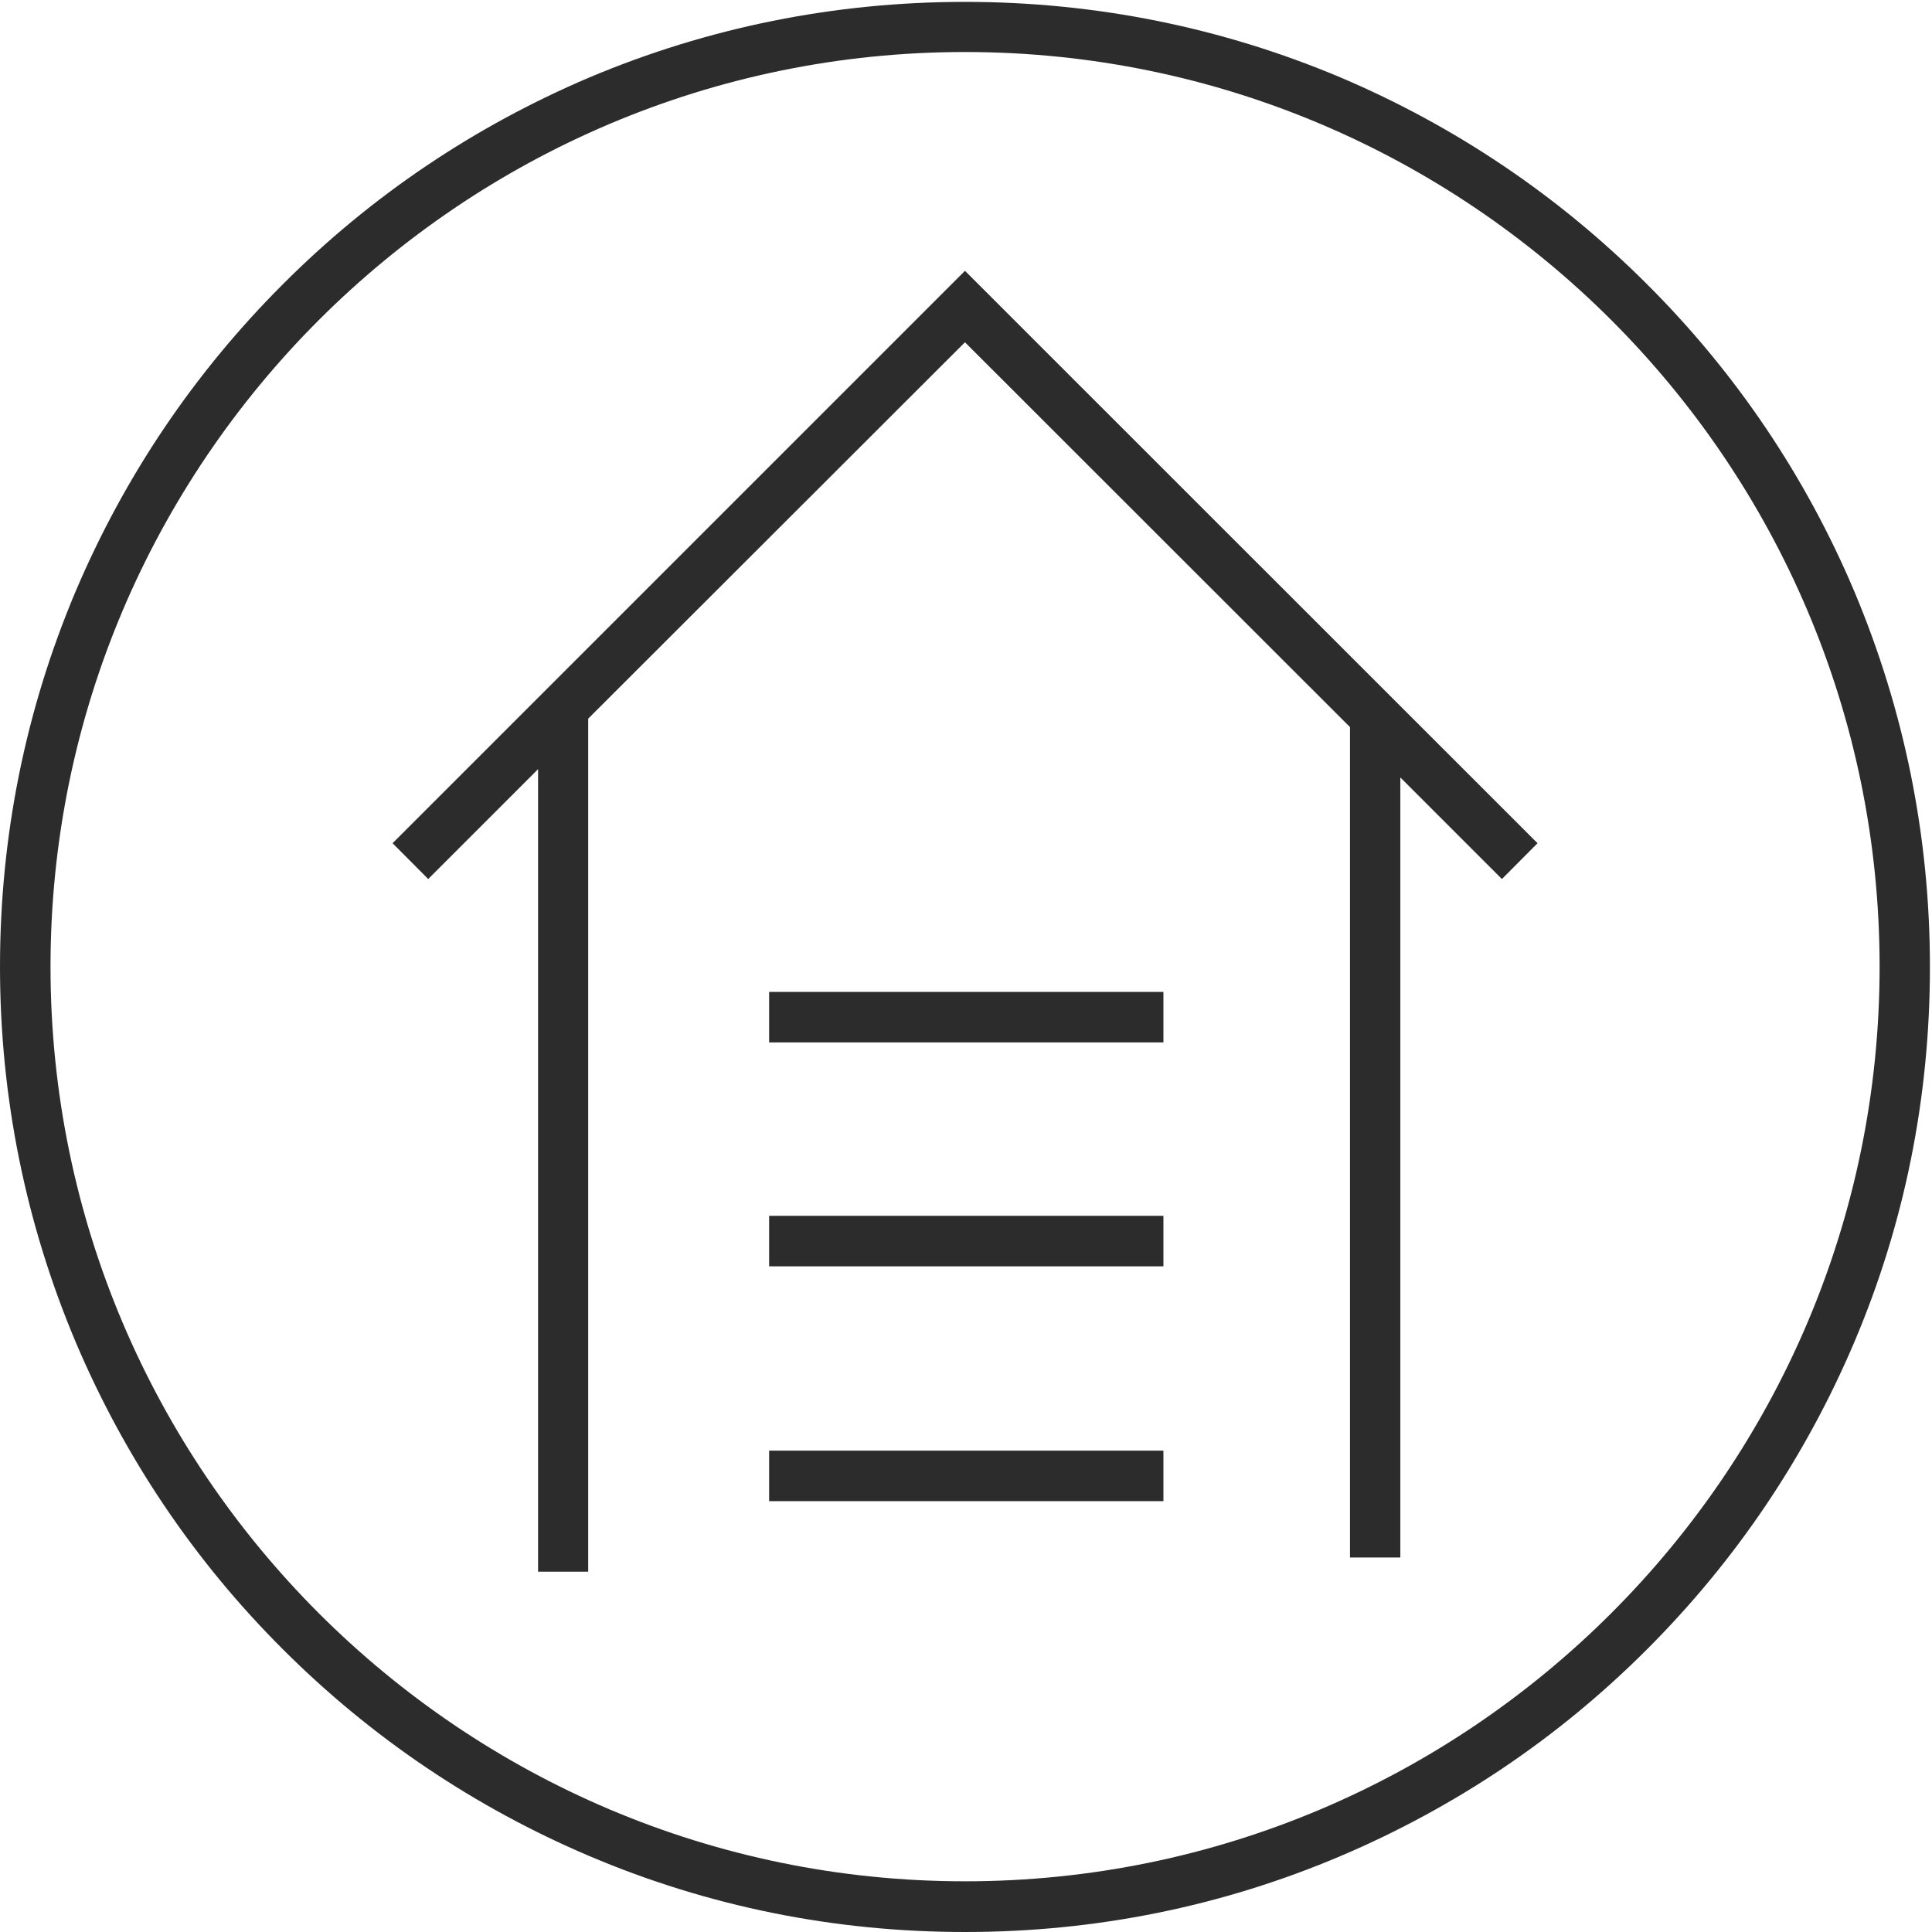 <?xml version="1.0" standalone="no"?><!DOCTYPE svg PUBLIC "-//W3C//DTD SVG 1.1//EN" "http://www.w3.org/Graphics/SVG/1.1/DTD/svg11.dtd"><svg class="icon" width="200px" height="200.00px" viewBox="0 0 1024 1024" version="1.1" xmlns="http://www.w3.org/2000/svg"><path fill="#2c2c2c" d="M982.744 313.263C956.972 252.429 920.112 197.688 873.062 150.738c-46.95-46.95-101.691-83.81-162.525-109.682C647.504 14.484 580.476 0.999 511.451 0.999c-69.026 0-136.054 13.486-199.086 40.057C251.53 66.928 196.789 103.689 149.839 150.738c-46.95 46.95-83.81 101.691-109.682 162.525C13.486 376.396 0 443.324 0 512.35c0 69.126 13.585 136.054 40.157 199.086C66.029 772.37 102.79 827.112 149.839 874.061c46.95 46.95 101.691 83.81 162.525 109.682 63.032 26.771 129.96 40.257 199.086 40.257 69.126 0 136.054-13.486 199.086-40.257C771.371 957.871 826.113 921.111 873.062 874.061c46.95-46.95 83.81-101.691 109.682-162.525 26.771-63.032 40.157-129.96 40.157-199.086 0-69.126-13.585-136.054-40.157-199.186zM511.451 997.129c-267.213 0-484.679-217.466-484.679-484.779S244.238 27.57 511.451 27.57c267.313 0 484.779 217.466 484.779 484.779S778.664 997.129 511.451 997.129z m0 0"  /><path fill="#2c2c2c" d="M208.076 446.92l18.88 18.98 58.237-58.237v425.343h26.571V380.891L511.451 181.405l204.081 203.981v440.127H742.203V412.057l53.842 53.842 18.88-18.98L511.451 143.546 208.076 446.92z m0 0"  /><path fill="#2c2c2c" d="M407.662 525.735h208.976v26.771H407.662v-26.771z m0 118.673h208.976v26.771H407.662v-26.771z m0 124.466h208.976v26.771H407.662v-26.771z m0 0"  /></svg>
